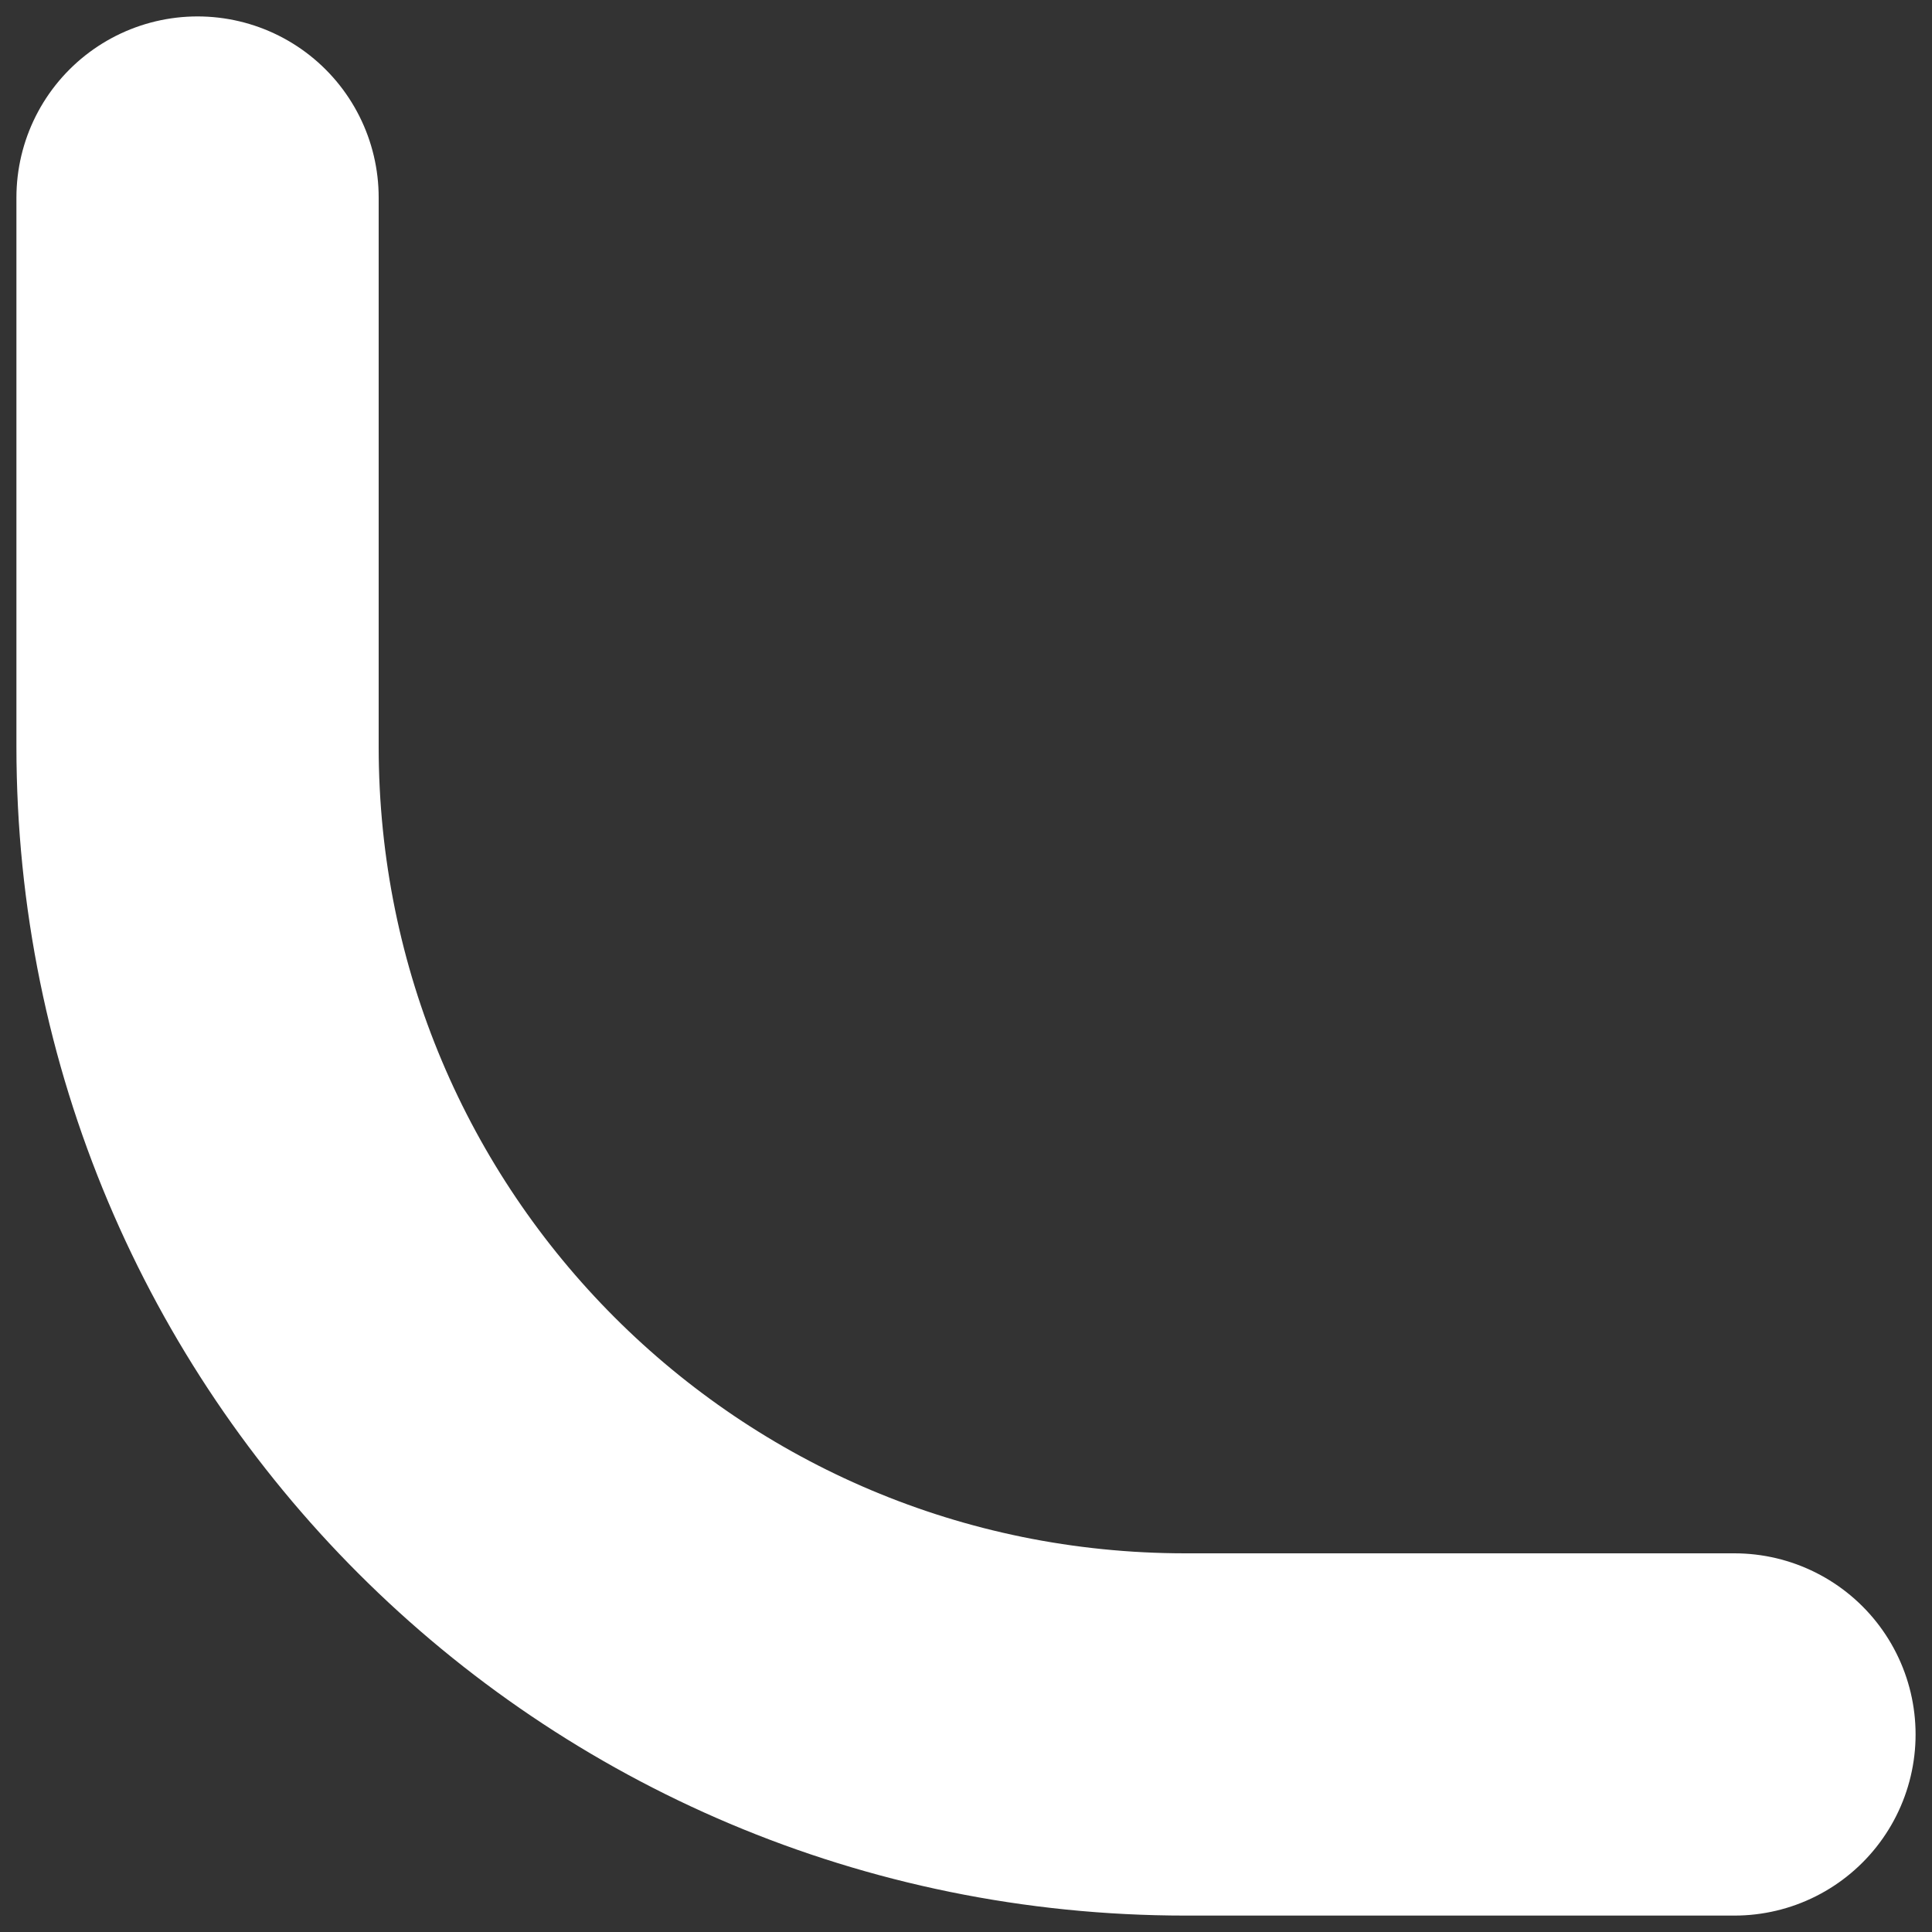 <svg width="8" height="8" viewBox="0 0 8 8" fill="none" xmlns="http://www.w3.org/2000/svg">
<rect x="0" y="0" width="8" height="8" fill="#333333" stroke="none"/>
<path d="M7.182 7.182H4.909C2.645 7.182 0.818 5.354 0.818 3.091V0.818" stroke="white" stroke-width="1.5" stroke-linecap="round" stroke-linejoin="round"/>
</svg>
